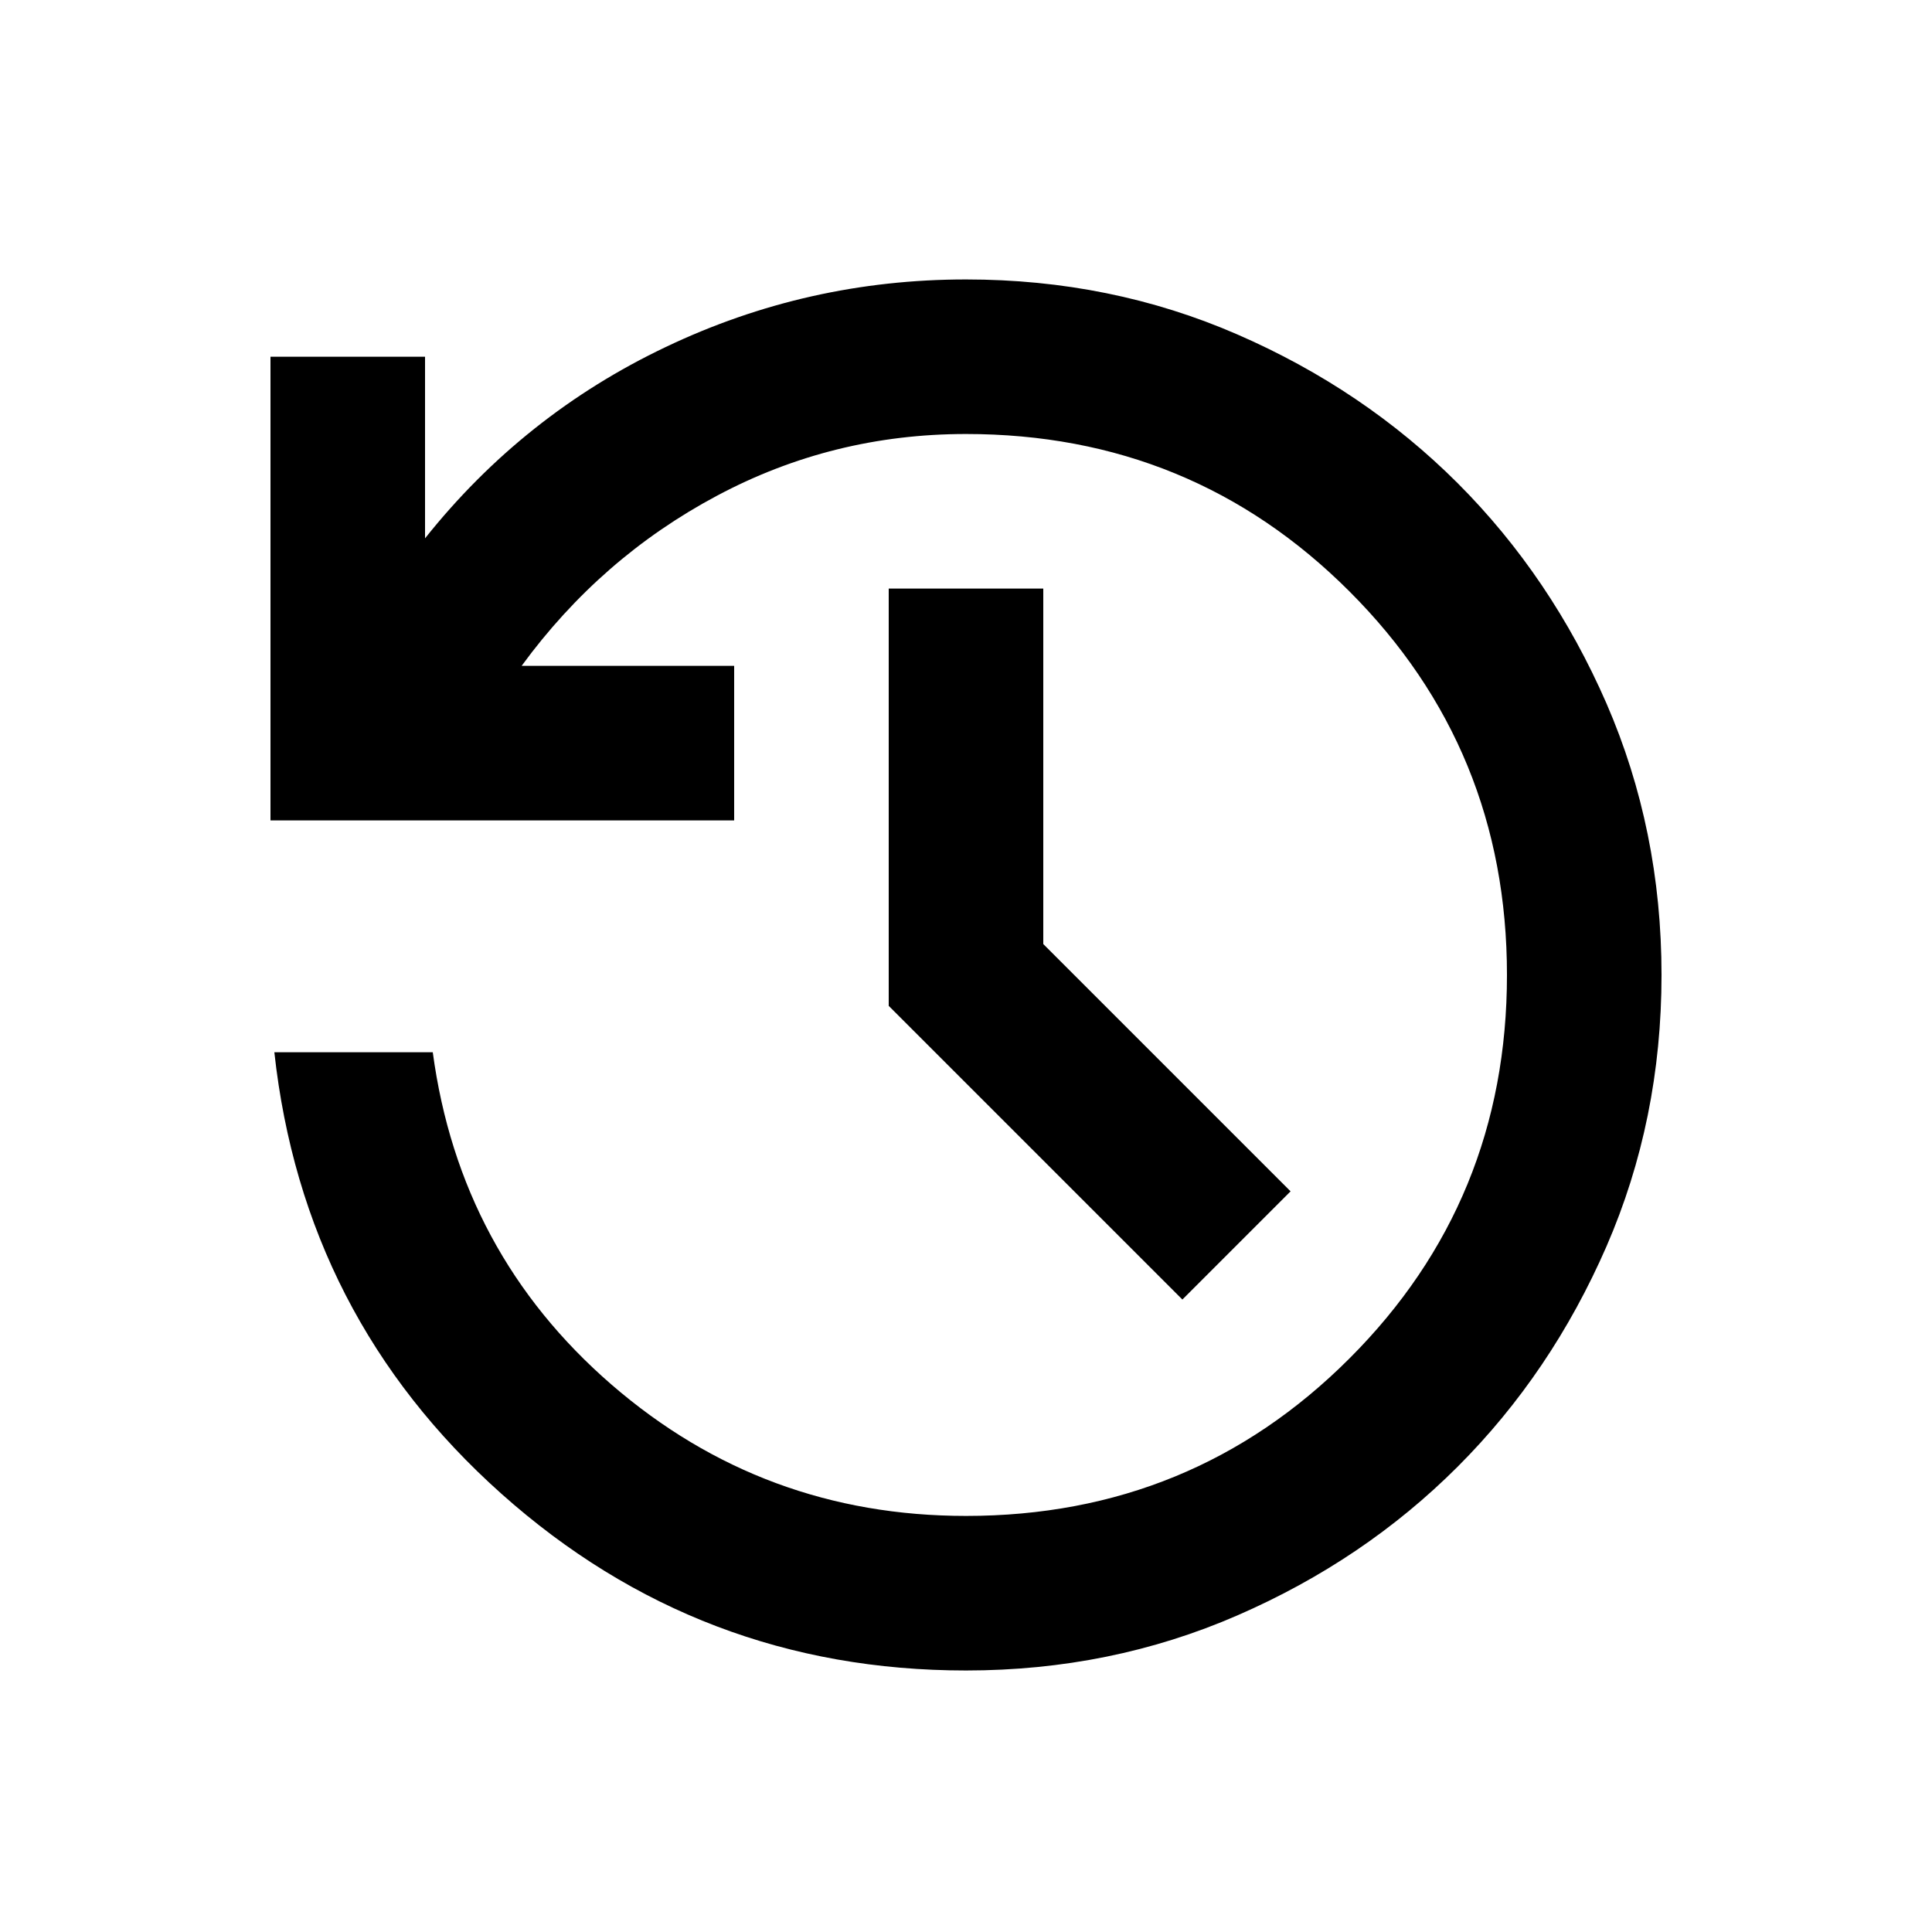 <svg width="25" height="25" viewBox="0 0 25 25" fill="none" xmlns="http://www.w3.org/2000/svg">
<path d="M12.5 21.616C10.2 21.616 8.196 20.853 6.487 19.328C4.779 17.803 3.8 15.899 3.55 13.616H5.6C5.833 15.349 6.604 16.782 7.912 17.916C9.221 19.049 10.75 19.616 12.5 19.616C14.45 19.616 16.104 18.937 17.462 17.578C18.821 16.22 19.5 14.566 19.5 12.616C19.5 10.666 18.821 9.012 17.462 7.653C16.104 6.295 14.45 5.616 12.5 5.616C11.35 5.616 10.275 5.882 9.275 6.416C8.275 6.949 7.433 7.682 6.75 8.616H9.5V10.616H3.5V4.616H5.5V6.966C6.35 5.899 7.388 5.074 8.613 4.491C9.838 3.907 11.133 3.616 12.5 3.616C13.75 3.616 14.921 3.853 16.012 4.328C17.104 4.803 18.054 5.445 18.863 6.253C19.671 7.062 20.312 8.012 20.788 9.103C21.262 10.195 21.5 11.366 21.5 12.616C21.5 13.866 21.262 15.037 20.788 16.128C20.312 17.22 19.671 18.17 18.863 18.978C18.054 19.787 17.104 20.428 16.012 20.903C14.921 21.378 13.75 21.616 12.5 21.616ZM15.3 16.816L11.5 13.016V7.616H13.5V12.216L16.7 15.416L15.3 16.816Z" fill="black"/>
</svg>
